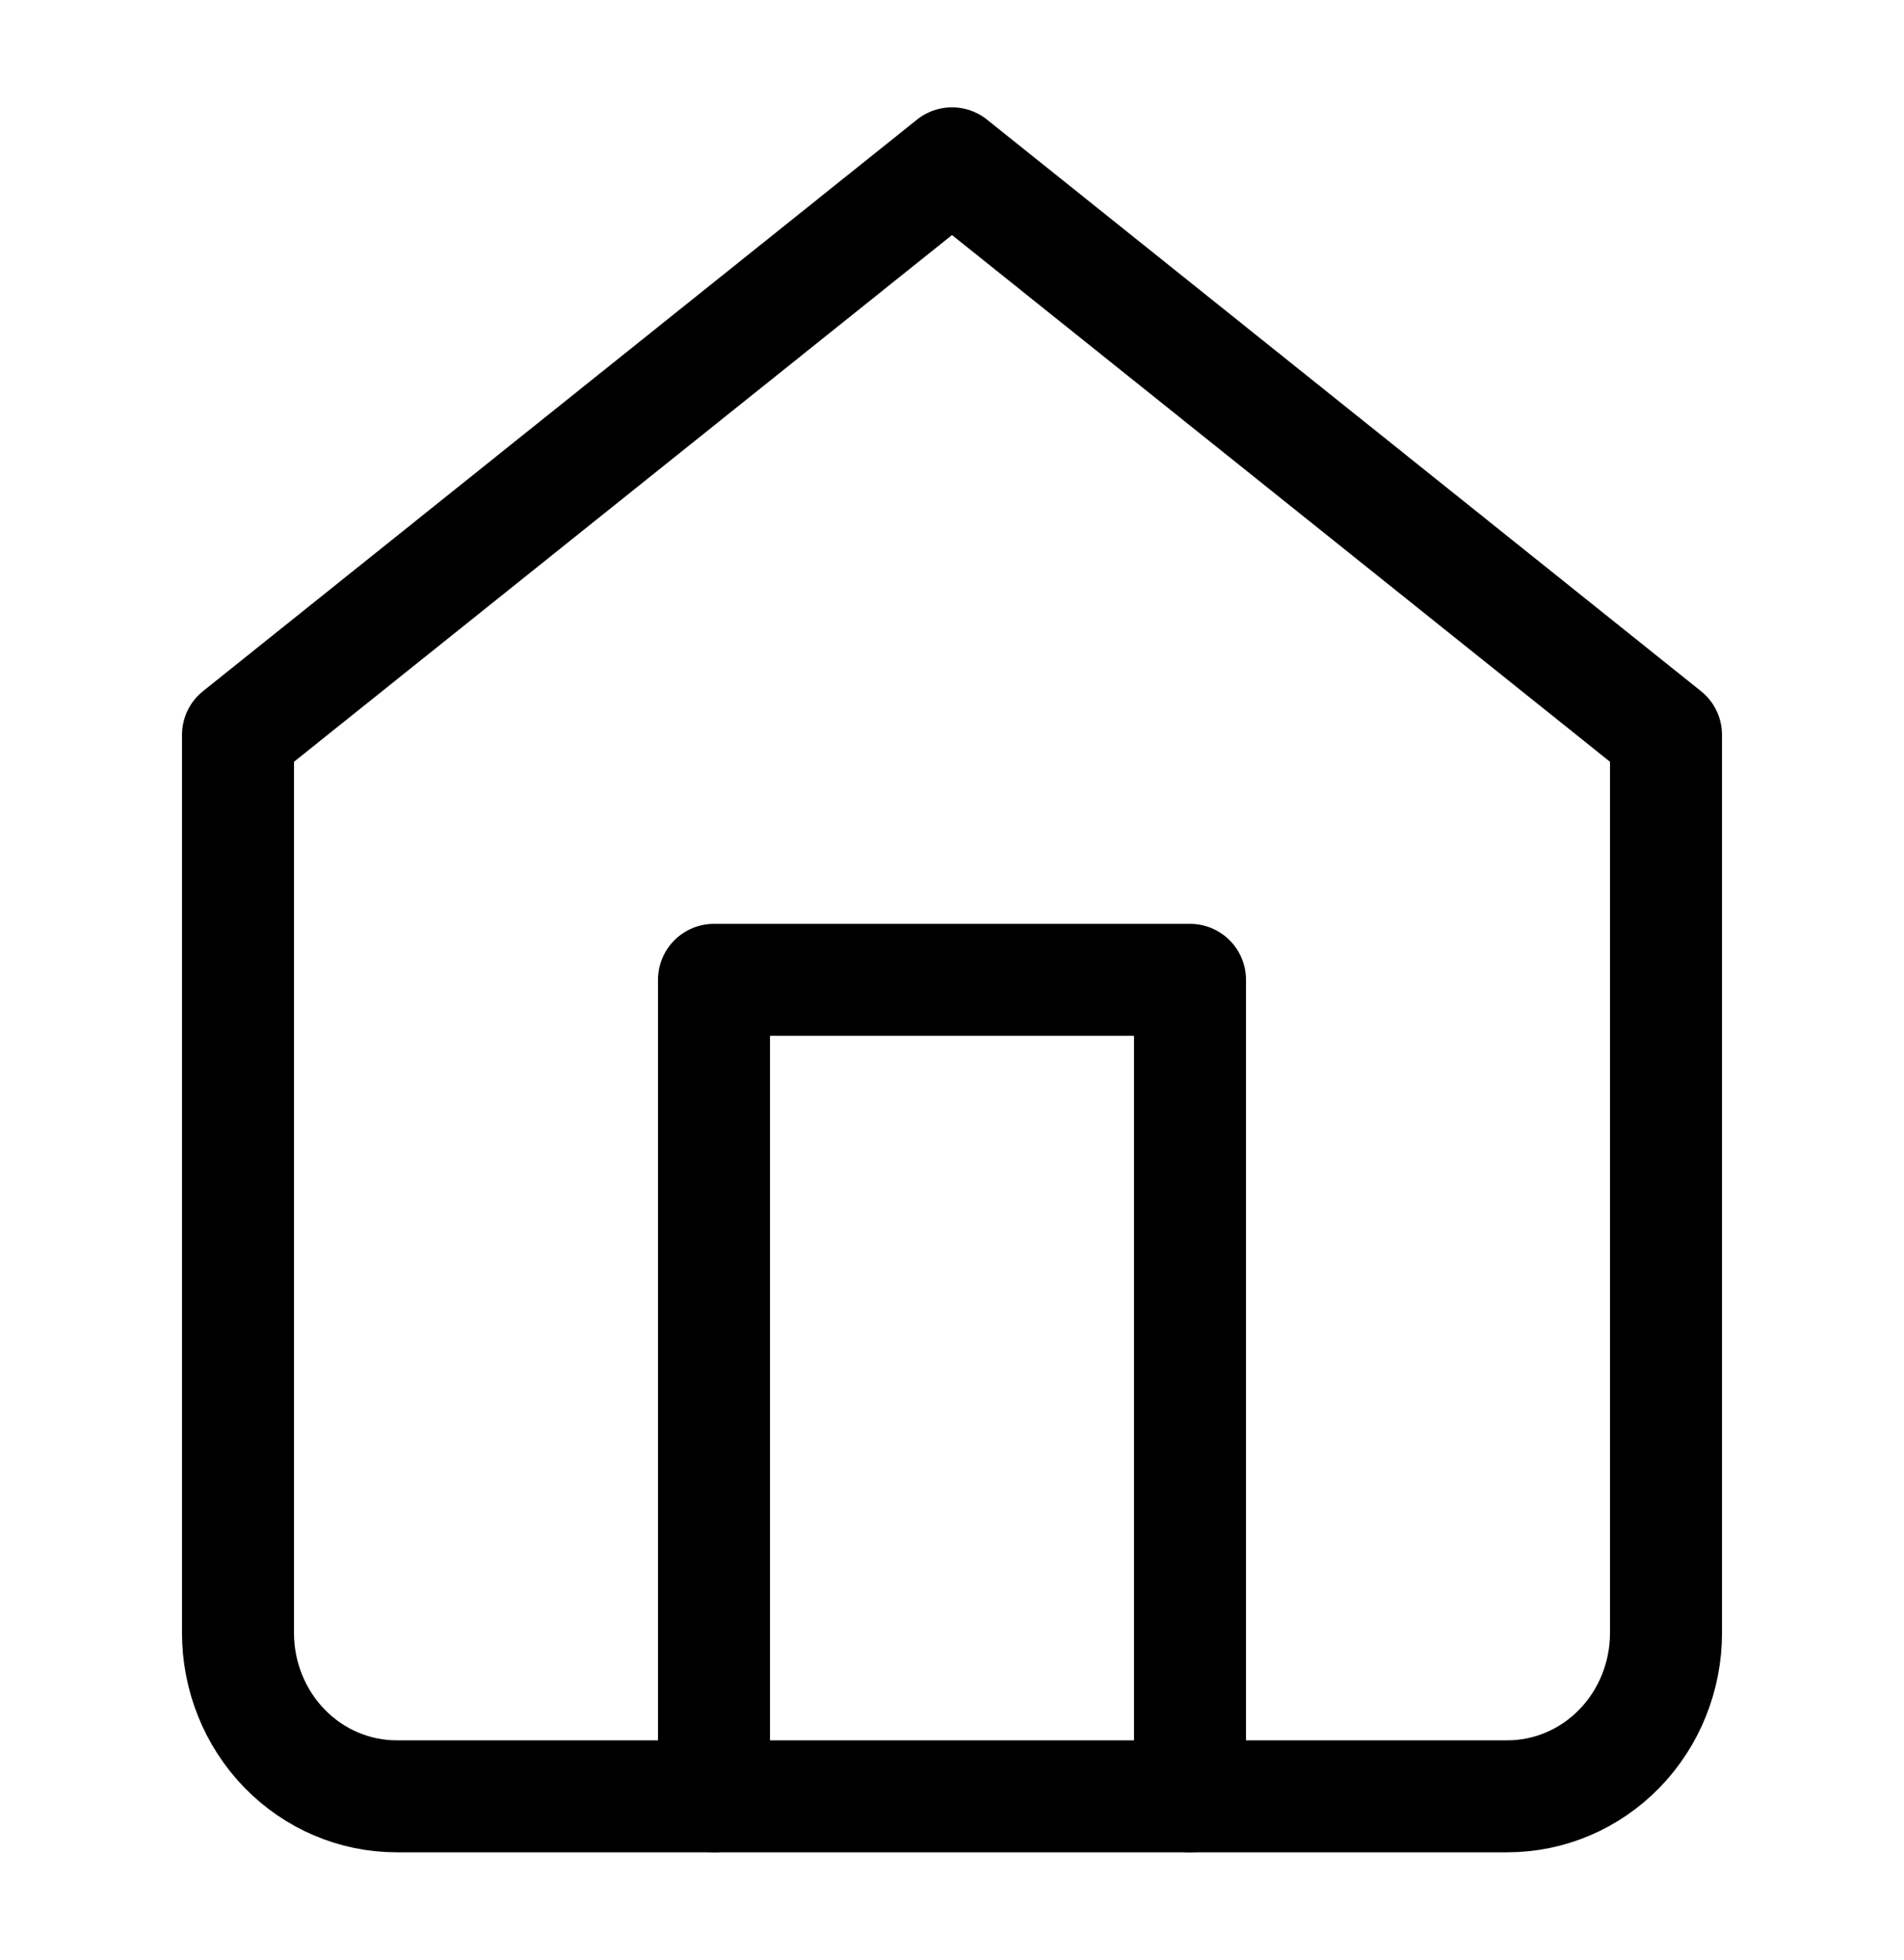 <svg width="34" height="35" viewBox="0 0 34 35" fill="none" xmlns="http://www.w3.org/2000/svg">
<path d="M4.25 13.125L17 2.917L29.75 13.125V29.167C29.75 29.94 29.451 30.682 28.92 31.229C28.389 31.776 27.668 32.083 26.917 32.083H7.083C6.332 32.083 5.611 31.776 5.08 31.229C4.549 30.682 4.25 29.94 4.25 29.167V13.125Z" stroke="black" stroke-width="2" stroke-linecap="round" stroke-linejoin="round"/>
<path d="M12.75 32.083V17.5H21.25V32.083" stroke="black" stroke-width="2" stroke-linecap="round" stroke-linejoin="round"/>
</svg>
